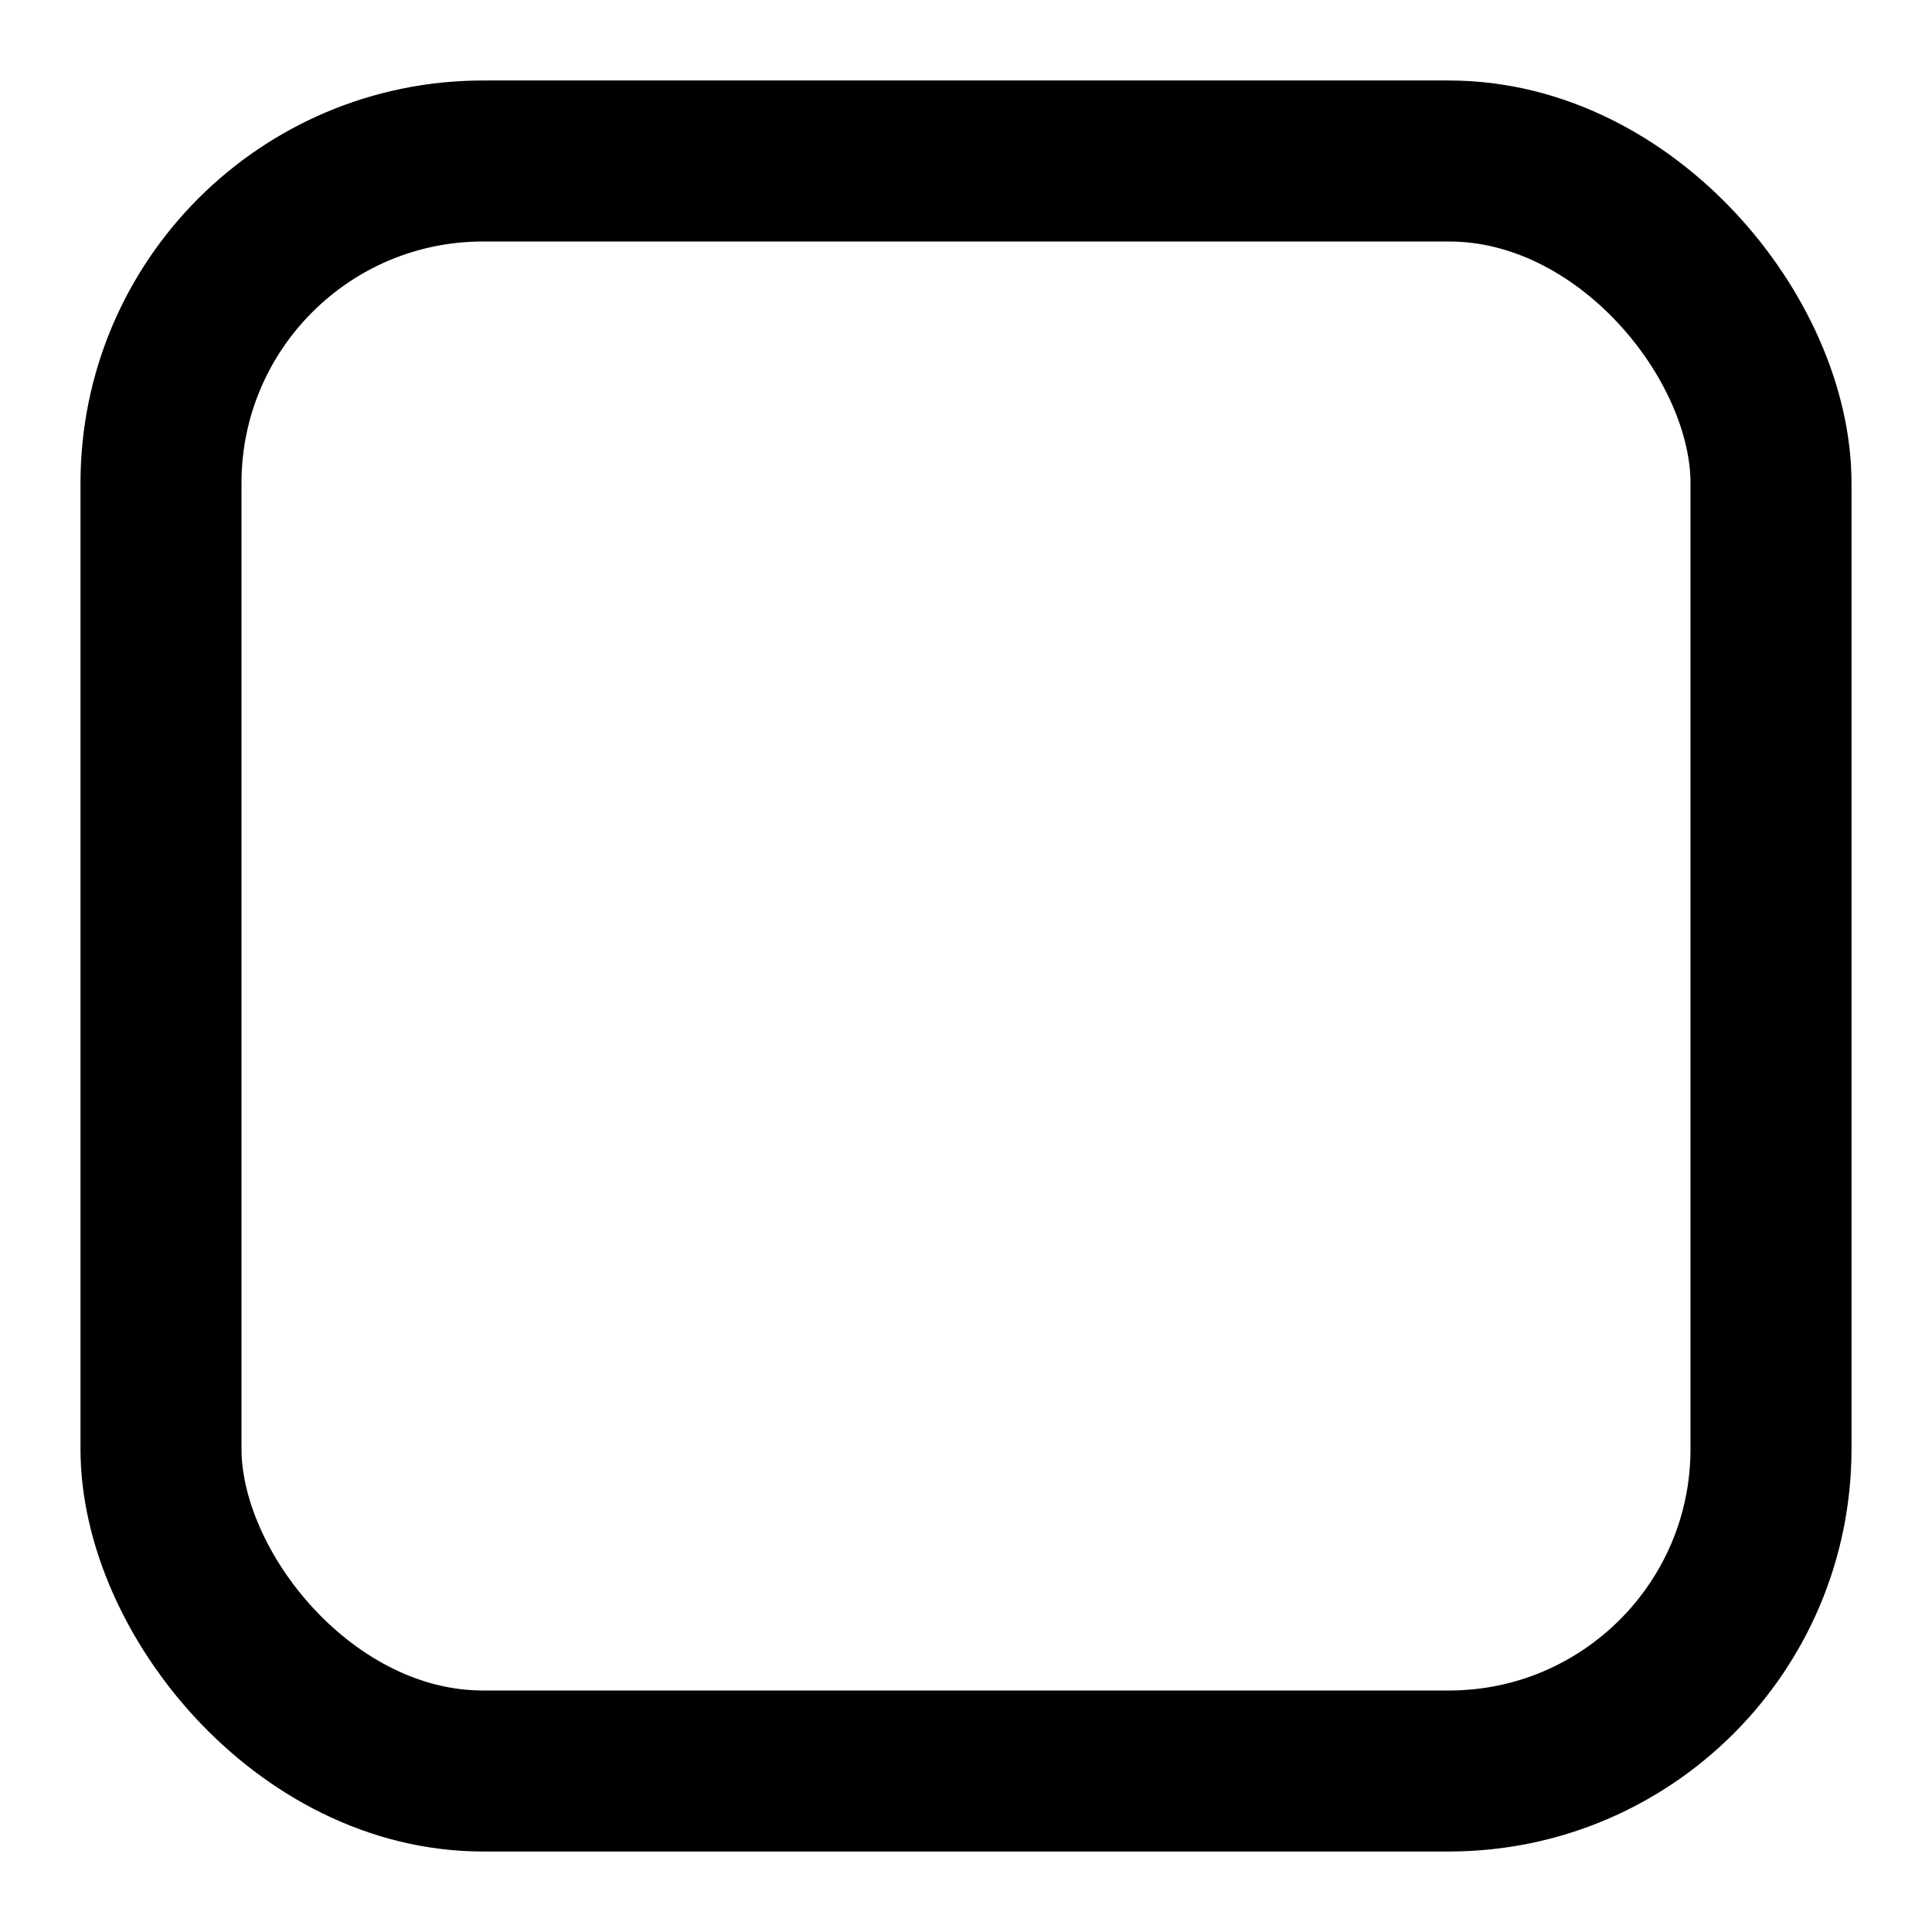 <svg height="12" viewBox="0 0 12 12" width="12" xmlns="http://www.w3.org/2000/svg"><rect fill="none" height="10" rx="2" stroke="#000" stroke-linecap="square" stroke-linejoin="round" width="10" x="1" y="1"/></svg>
